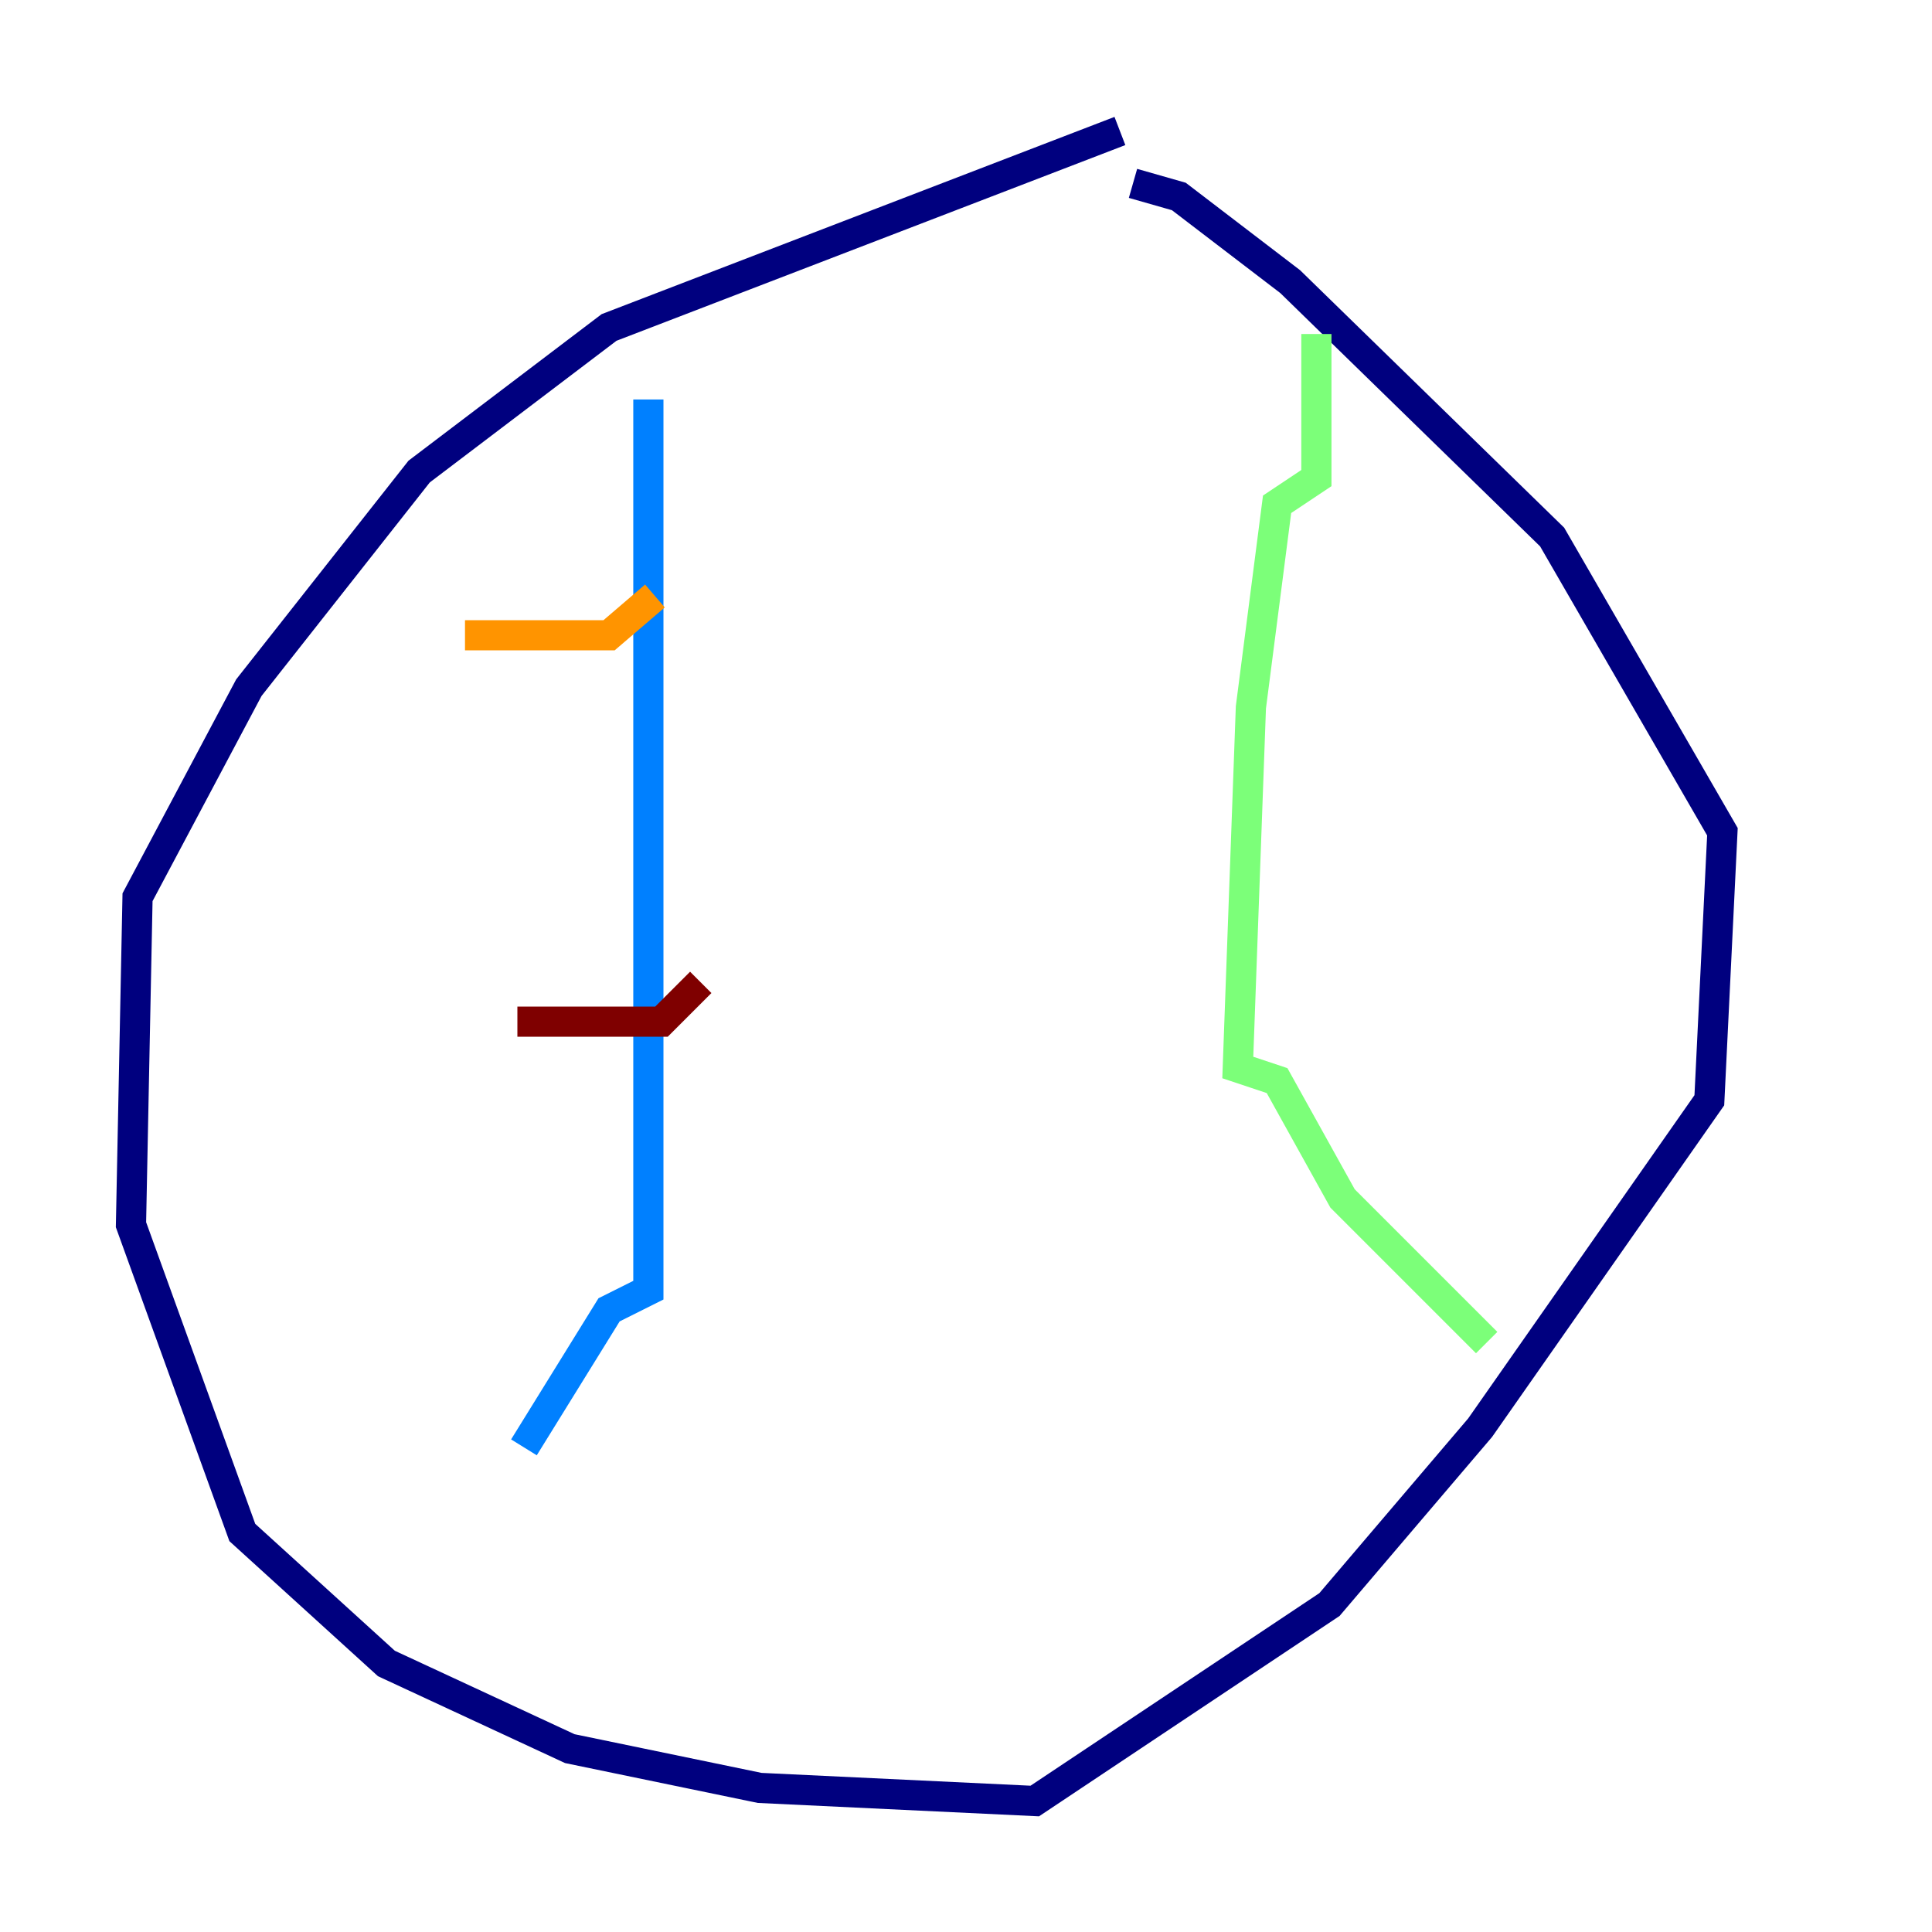 <?xml version="1.0" encoding="utf-8" ?>
<svg baseProfile="tiny" height="128" version="1.2" viewBox="0,0,128,128" width="128" xmlns="http://www.w3.org/2000/svg" xmlns:ev="http://www.w3.org/2001/xml-events" xmlns:xlink="http://www.w3.org/1999/xlink"><defs /><polyline fill="none" points="74.197,8.678 40.352,21.695 27.77,31.241 16.488,45.559 9.112,59.444 8.678,81.139 16.054,101.532 25.6,110.21 37.749,115.851 50.332,118.454 68.556,119.322 88.081,106.305 98.061,94.59 113.248,72.895 114.115,55.105 102.834,35.58 85.478,18.658 78.102,13.017 75.064,12.149" stroke="#00007f" stroke-width="2" /><polyline fill="none" points="42.956,26.468 42.956,85.478 40.352,86.78 34.712,95.891" stroke="#0080ff" stroke-width="2" /><polyline fill="none" points="87.214,22.129 87.214,31.675 84.61,33.41 82.875,46.861 82.007,70.725 84.61,71.593 88.949,79.403 98.495,88.949" stroke="#7cff79" stroke-width="2" /><polyline fill="none" points="30.807,42.088 40.352,42.088 43.39,39.485" stroke="#ff9400" stroke-width="2" /><polyline fill="none" points="34.278,67.688 43.824,67.688 46.427,65.085" stroke="#7f0000" stroke-width="2" /></svg>